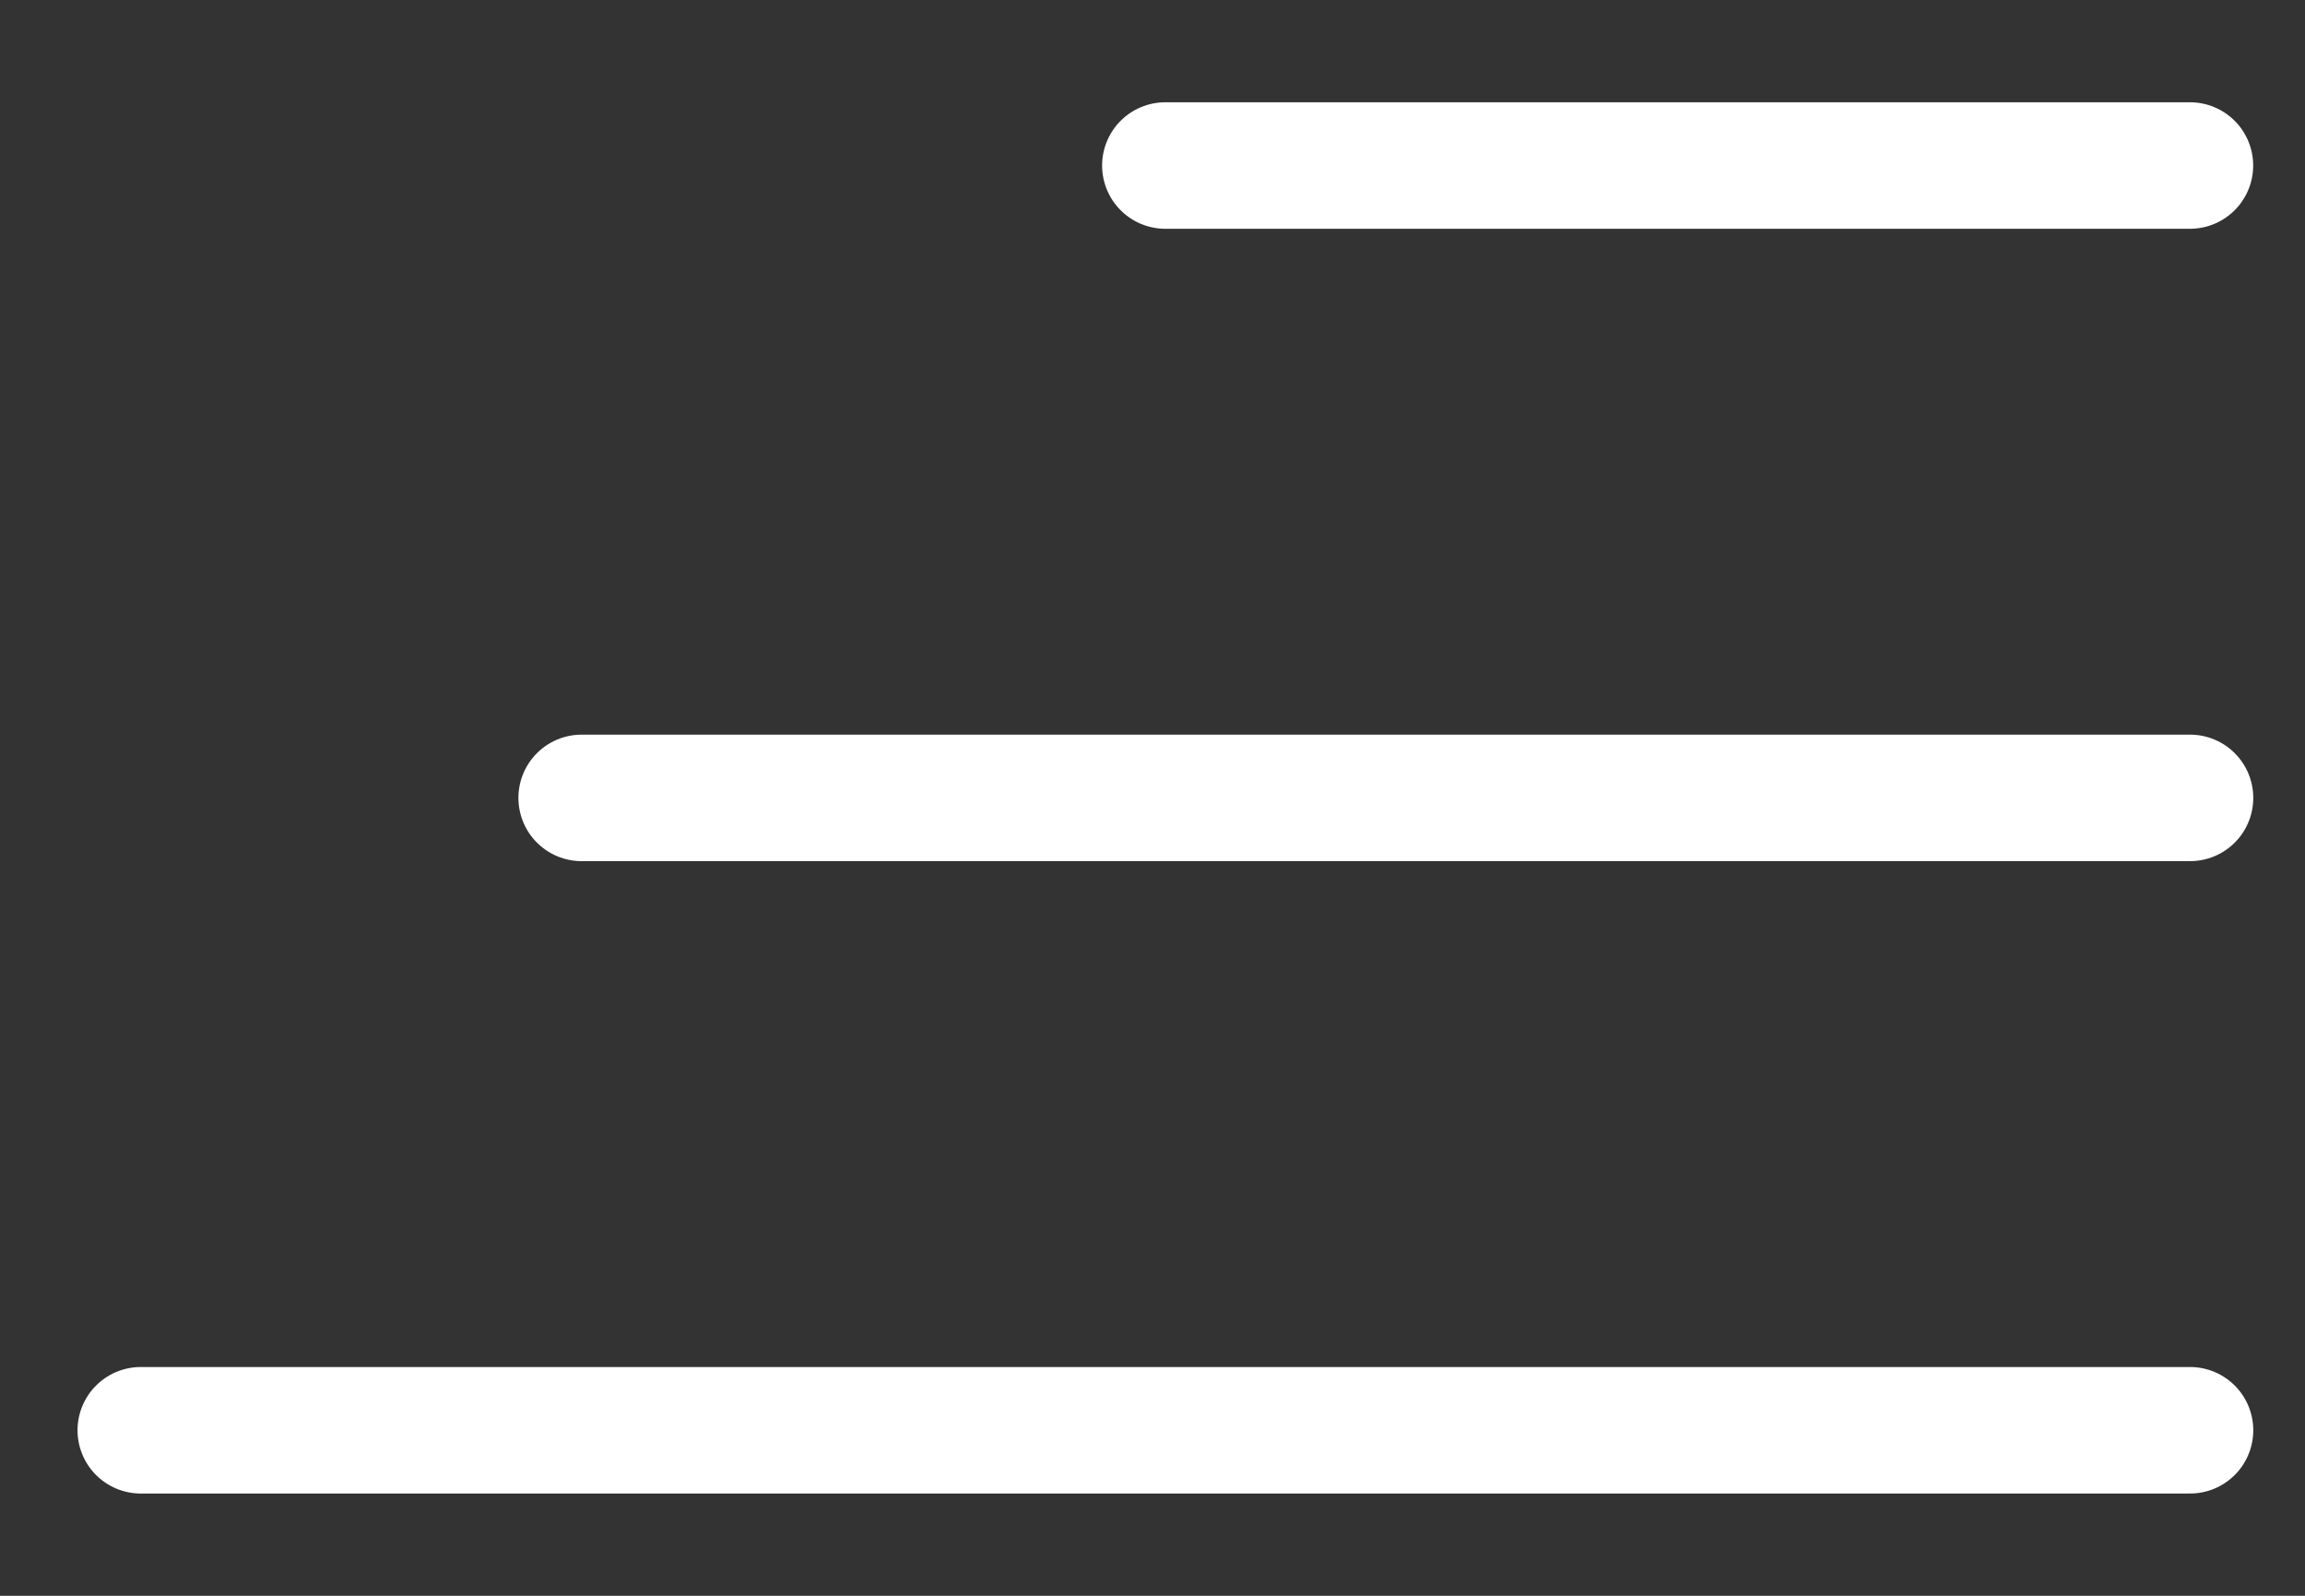 <svg width="26" height="18" viewBox="0 0 26 18" fill="none" xmlns="http://www.w3.org/2000/svg">
<rect x="0" y="0" width="26" height="18" fill="#333333" stroke="none"/>
<path d="M13.145 1.867L24.702 1.867" stroke="white" stroke-width="1.427" stroke-linecap="round"/>
<path d="M6.561 9L24.703 9" stroke="white" stroke-width="1.427" stroke-linecap="round"/>
<path d="M1.588 16.133H24.703" stroke="white" stroke-width="1.427" stroke-linecap="round"/>
</svg>
